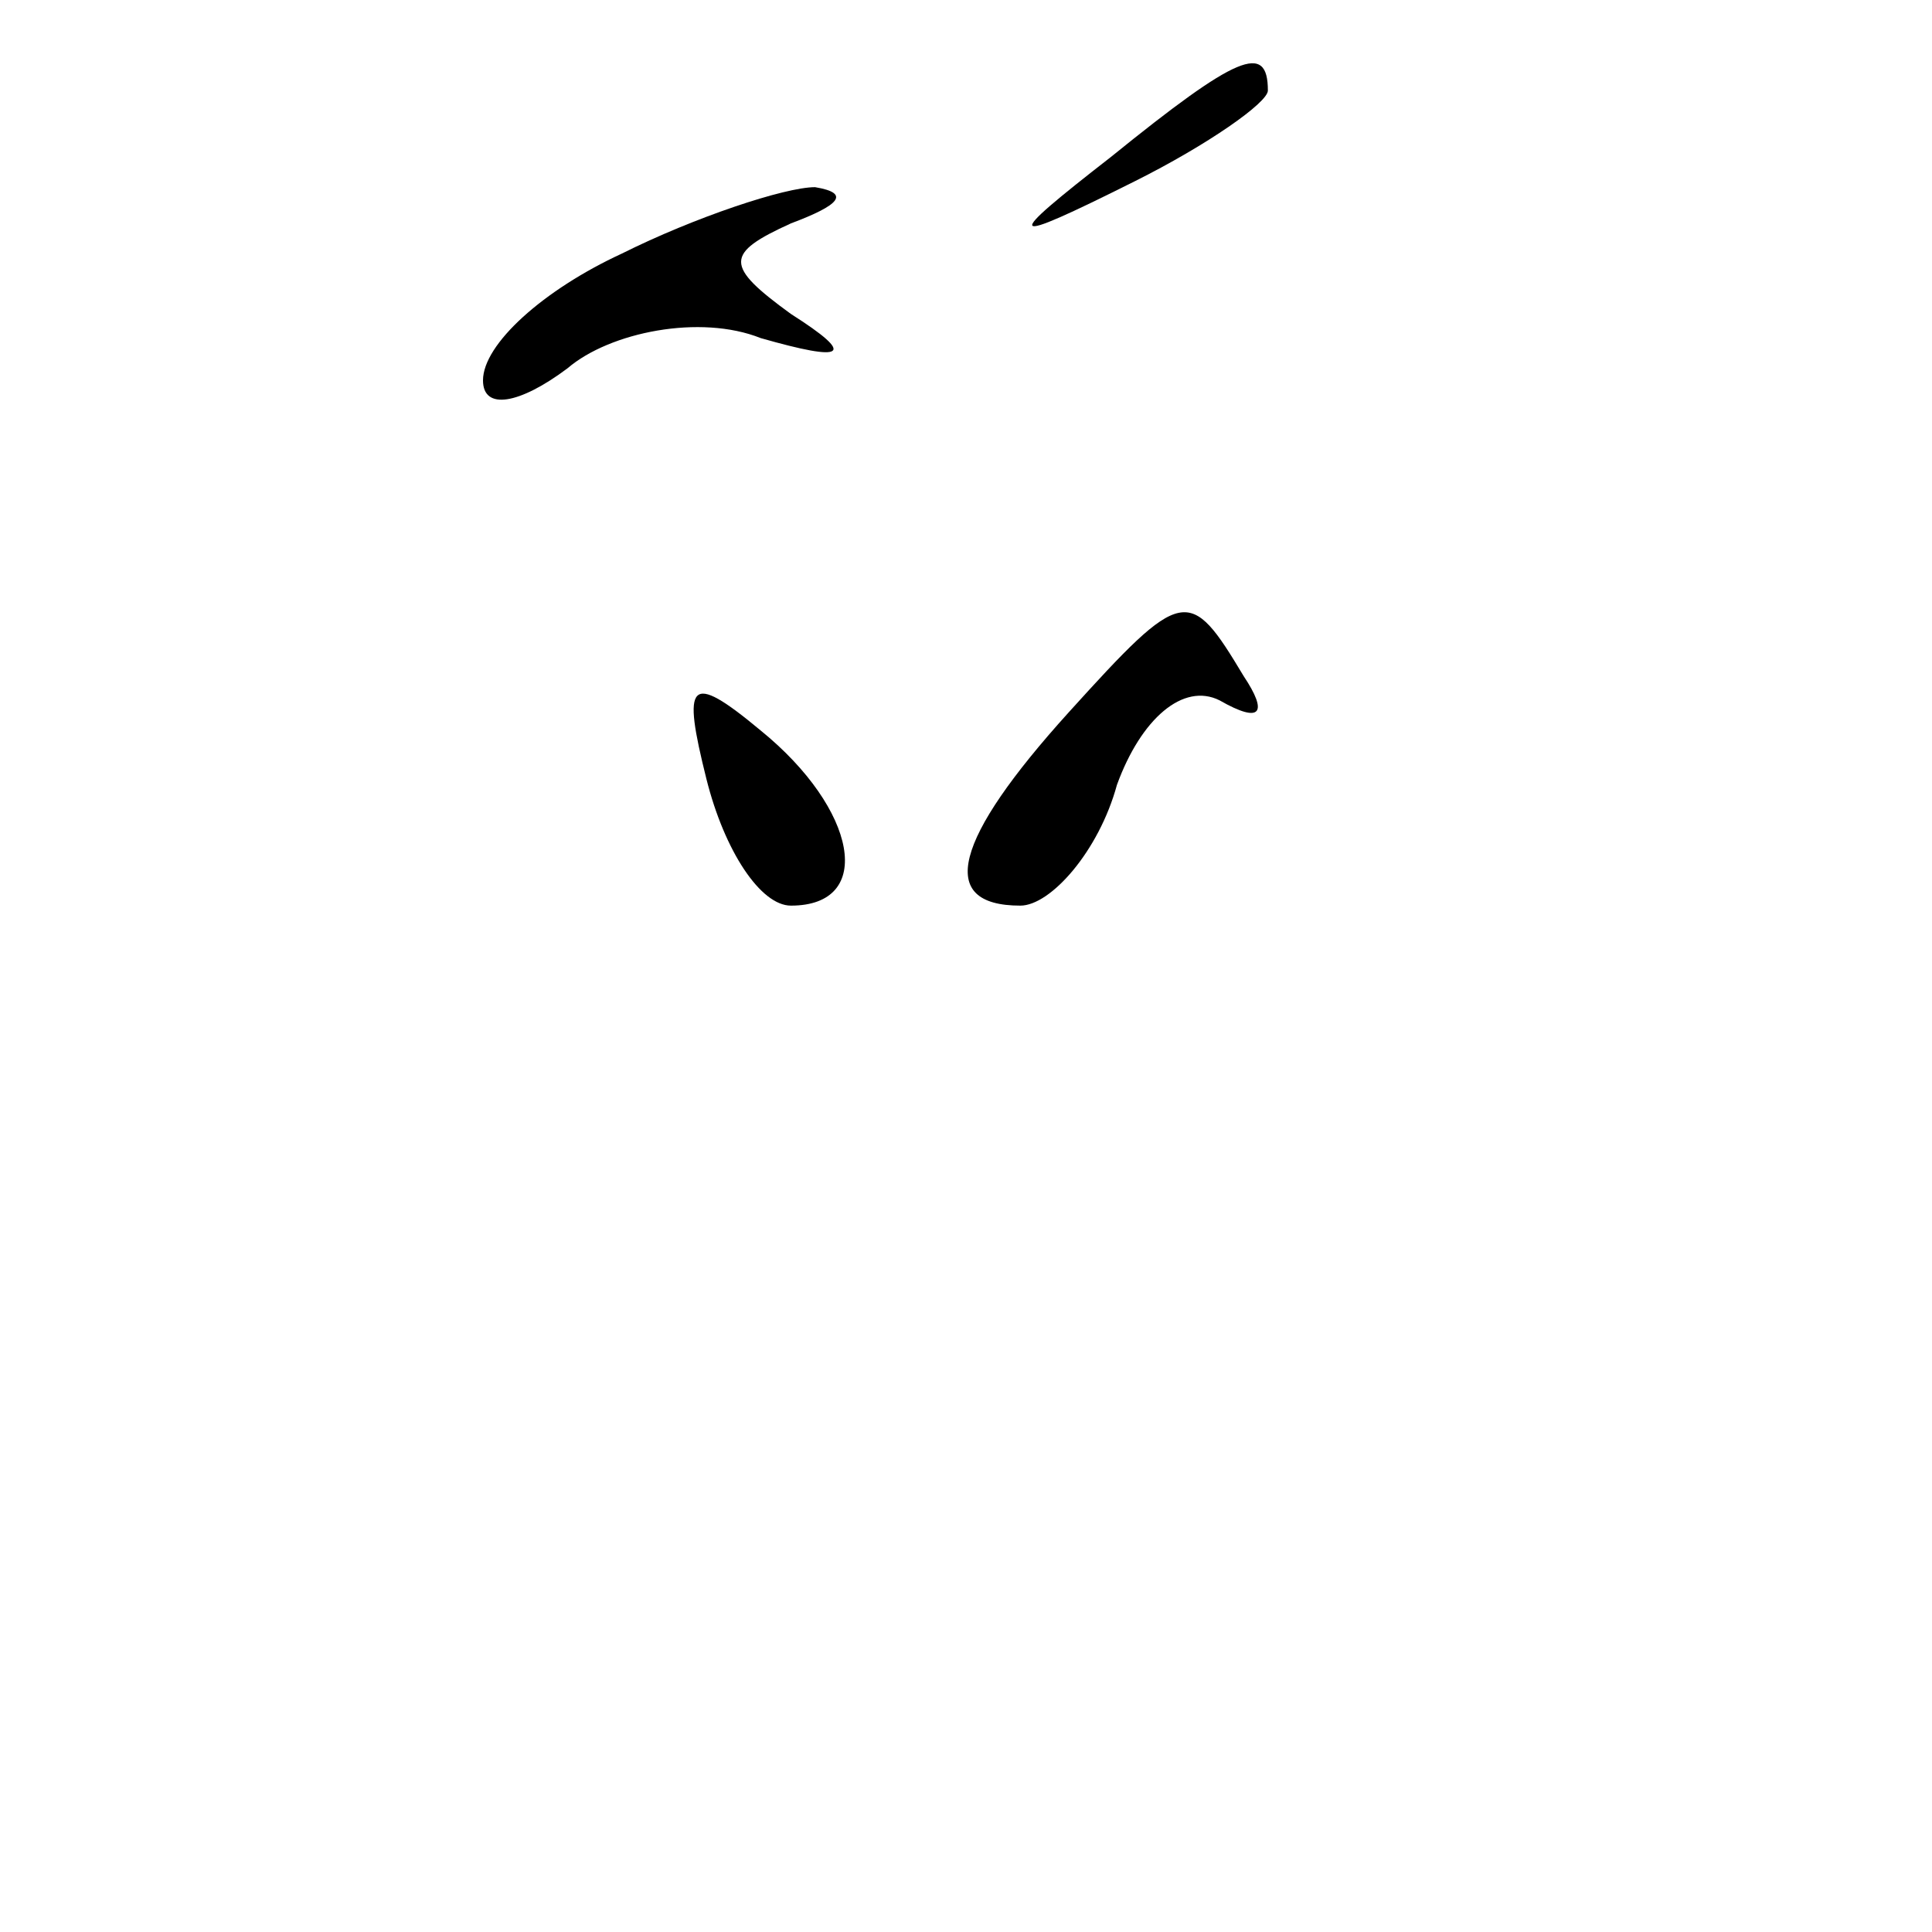 <?xml version="1.0" standalone="no"?>
<!DOCTYPE svg PUBLIC "-//W3C//DTD SVG 20010904//EN"
 "http://www.w3.org/TR/2001/REC-SVG-20010904/DTD/svg10.dtd">
<svg version="1.0" xmlns="http://www.w3.org/2000/svg"
 width="32pt" height="32pt" viewBox="0 0 32 32"
 preserveAspectRatio="xMidYMid meet">
<g transform="translate(0,32) scale(0.1,-0.1)"
fill="#000000" stroke="none">
<path fill="#000000" stroke="none" d="M184 294 c-18 -14 -18 -15 4 -4 12 6
22 13 22 15 0 8 -5 6 -26 -11z"/>
<path fill="#000000" stroke="none" d="M103 278 c-13 -6 -23 -15 -23 -21 0 -5
6 -4 14 2 7 6 22 9 32 5 14 -4 16 -3 5 4 -11 8 -11 10 0 15 8 3 10 5 4 6 -5 0
-20 -5 -32 -11z"/>
<path fill="#000000" stroke="none" d="M177 202 c-19 -21 -22 -32 -8 -32 5 0
13 9 16 20 4 11 11 17 17 14 7 -4 8 -2 4 4 -9 15 -10 15 -29 -6z"/>
<path fill="#000000" stroke="none" d="M117 191 c3 -12 9 -21 14 -21 14 0 11
16 -5 29 -12 10 -13 8 -9 -8z"/>
</g>
</svg>
